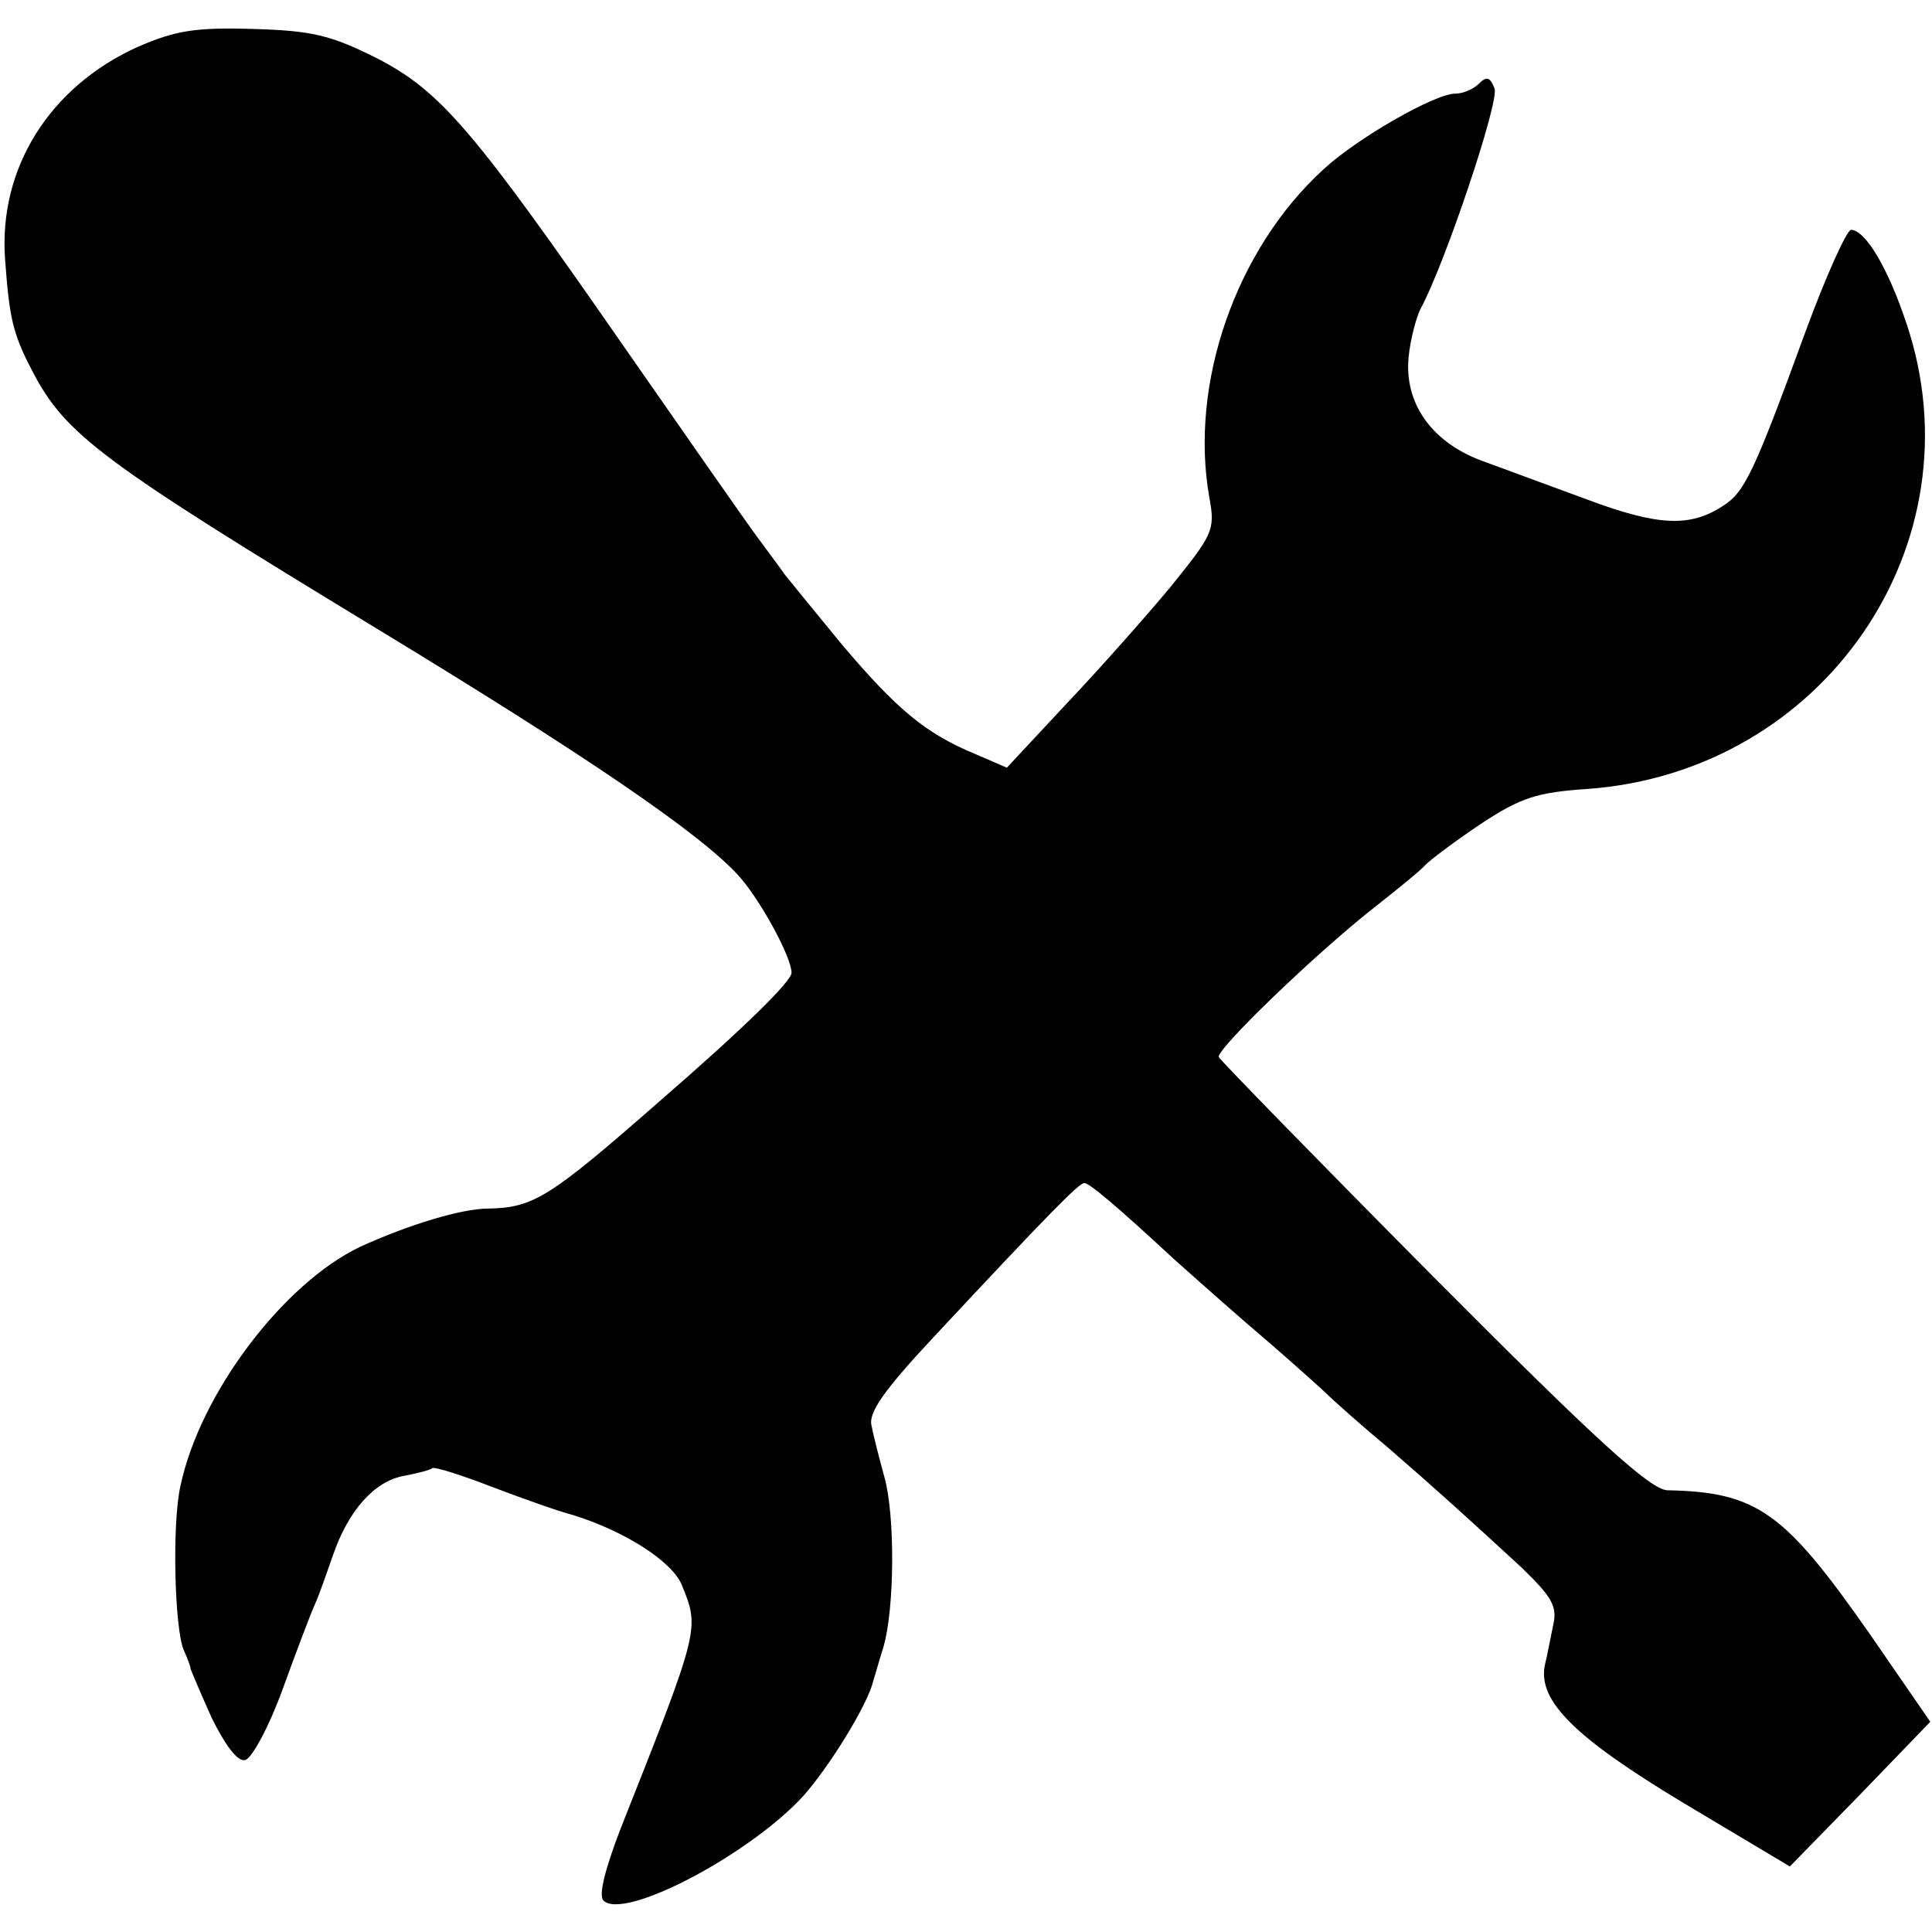<svg version="1" xmlns="http://www.w3.org/2000/svg" width="302.667" height="302.667" viewBox="0 0 227 227"><path d="M16.2 5.5C5.8 10.2-.2 19.8.6 30.5c.5 6.9.9 8.7 3.2 13.1 3.9 7.5 8.1 10.6 40.7 30.4 24.2 14.7 37.6 23.8 42.2 28.8 2.5 2.7 6.3 9.6 6.3 11.5 0 1-5.6 6.5-15.4 15-13 11.4-14.9 12.6-20.2 12.7-3.2 0-9.4 1.9-15.1 4.5-9 4.3-18.8 17.2-21.1 28.1-1 4.4-.7 16.8.4 19.3.4.9.8 1.9.8 2.2.1.3 1.2 2.9 2.5 5.8 1.6 3.2 3 5.1 3.9 4.9.8-.2 2.8-3.9 4.4-8.3 1.6-4.4 3.3-8.9 3.8-10 .5-1.1 1.4-3.7 2.1-5.7 1.8-5.3 4.9-8.8 8.4-9.4 1.6-.3 3.1-.7 3.3-.9.2-.2 3.4.8 7 2.2 3.7 1.4 7.9 2.9 9.5 3.3 6.1 1.9 11.6 5.4 12.8 8.2 2.1 5.2 2.2 5-7.2 28.7-1.8 4.7-2.6 7.8-2 8.4 2.4 2.4 17.2-5.4 23.5-12.3 3.1-3.5 7.6-10.8 8.2-13.5.2-.6.7-2.4 1.2-4 1.3-4.4 1.4-15.4.1-20-.6-2.2-1.3-4.9-1.5-6-.4-1.5 1.5-4.2 7.3-10.4 13.9-14.9 17.1-18.1 17.7-18.1.6 0 3.8 2.7 10.6 9 .9.8 4.7 4.2 8.5 7.5 3.9 3.3 7.9 6.9 9.1 8 1.1 1.1 4.5 4.1 7.5 6.6 6 5.2 9.4 8.3 15.7 14.1 3.5 3.4 4.2 4.5 3.7 6.7-.3 1.4-.7 3.6-1 4.8-.8 4.2 3.6 8.5 16.4 16.2l12.4 7.4 8.3-8.5 8.2-8.5-7.1-10.3c-10-14.3-13.2-16.7-23.8-16.9-2-.1-8.2-5.7-27.5-25.1-13.7-13.8-25-25.4-25.2-25.8-.3-.9 11.3-12.1 18.3-17.6 2.8-2.2 5.5-4.4 6-5 .6-.6 3.5-2.8 6.5-4.8 4.7-3.1 6.6-3.7 12.5-4.1 27.8-2 46.2-28.8 37.5-54.7-2.2-6.6-4.8-10.9-6.5-11-.5 0-2.9 5.3-5.3 11.8-6.1 16.7-7.2 19-9.7 20.6-3.9 2.6-7.7 2.4-16-.7-4.4-1.6-10-3.7-12.5-4.6-5.8-2.2-9-6.7-8.5-12.1.2-2.1.9-4.7 1.4-5.7 2.8-5.1 9.3-24.4 8.7-25.9-.5-1.3-.9-1.5-1.8-.6-.7.7-1.9 1.2-2.8 1.2-2.4 0-11.5 5.2-15.5 8.9-10.3 9.4-15.8 25.2-13.4 38.6.7 3.8.4 4.3-4.6 10.5-3 3.6-8.5 9.8-12.3 13.8l-6.9 7.4-3.7-1.6c-5.8-2.4-9.2-5.2-15.7-12.9-3.3-4-6.3-7.7-6.7-8.2-.4-.6-1.9-2.6-3.3-4.5s-8.3-11.8-15.4-22C55.6 15.2 51.8 10.7 44.2 6.8c-5.4-2.7-7.6-3.2-14.5-3.4-6.8-.2-9.1.2-13.5 2.1z"/></svg>
